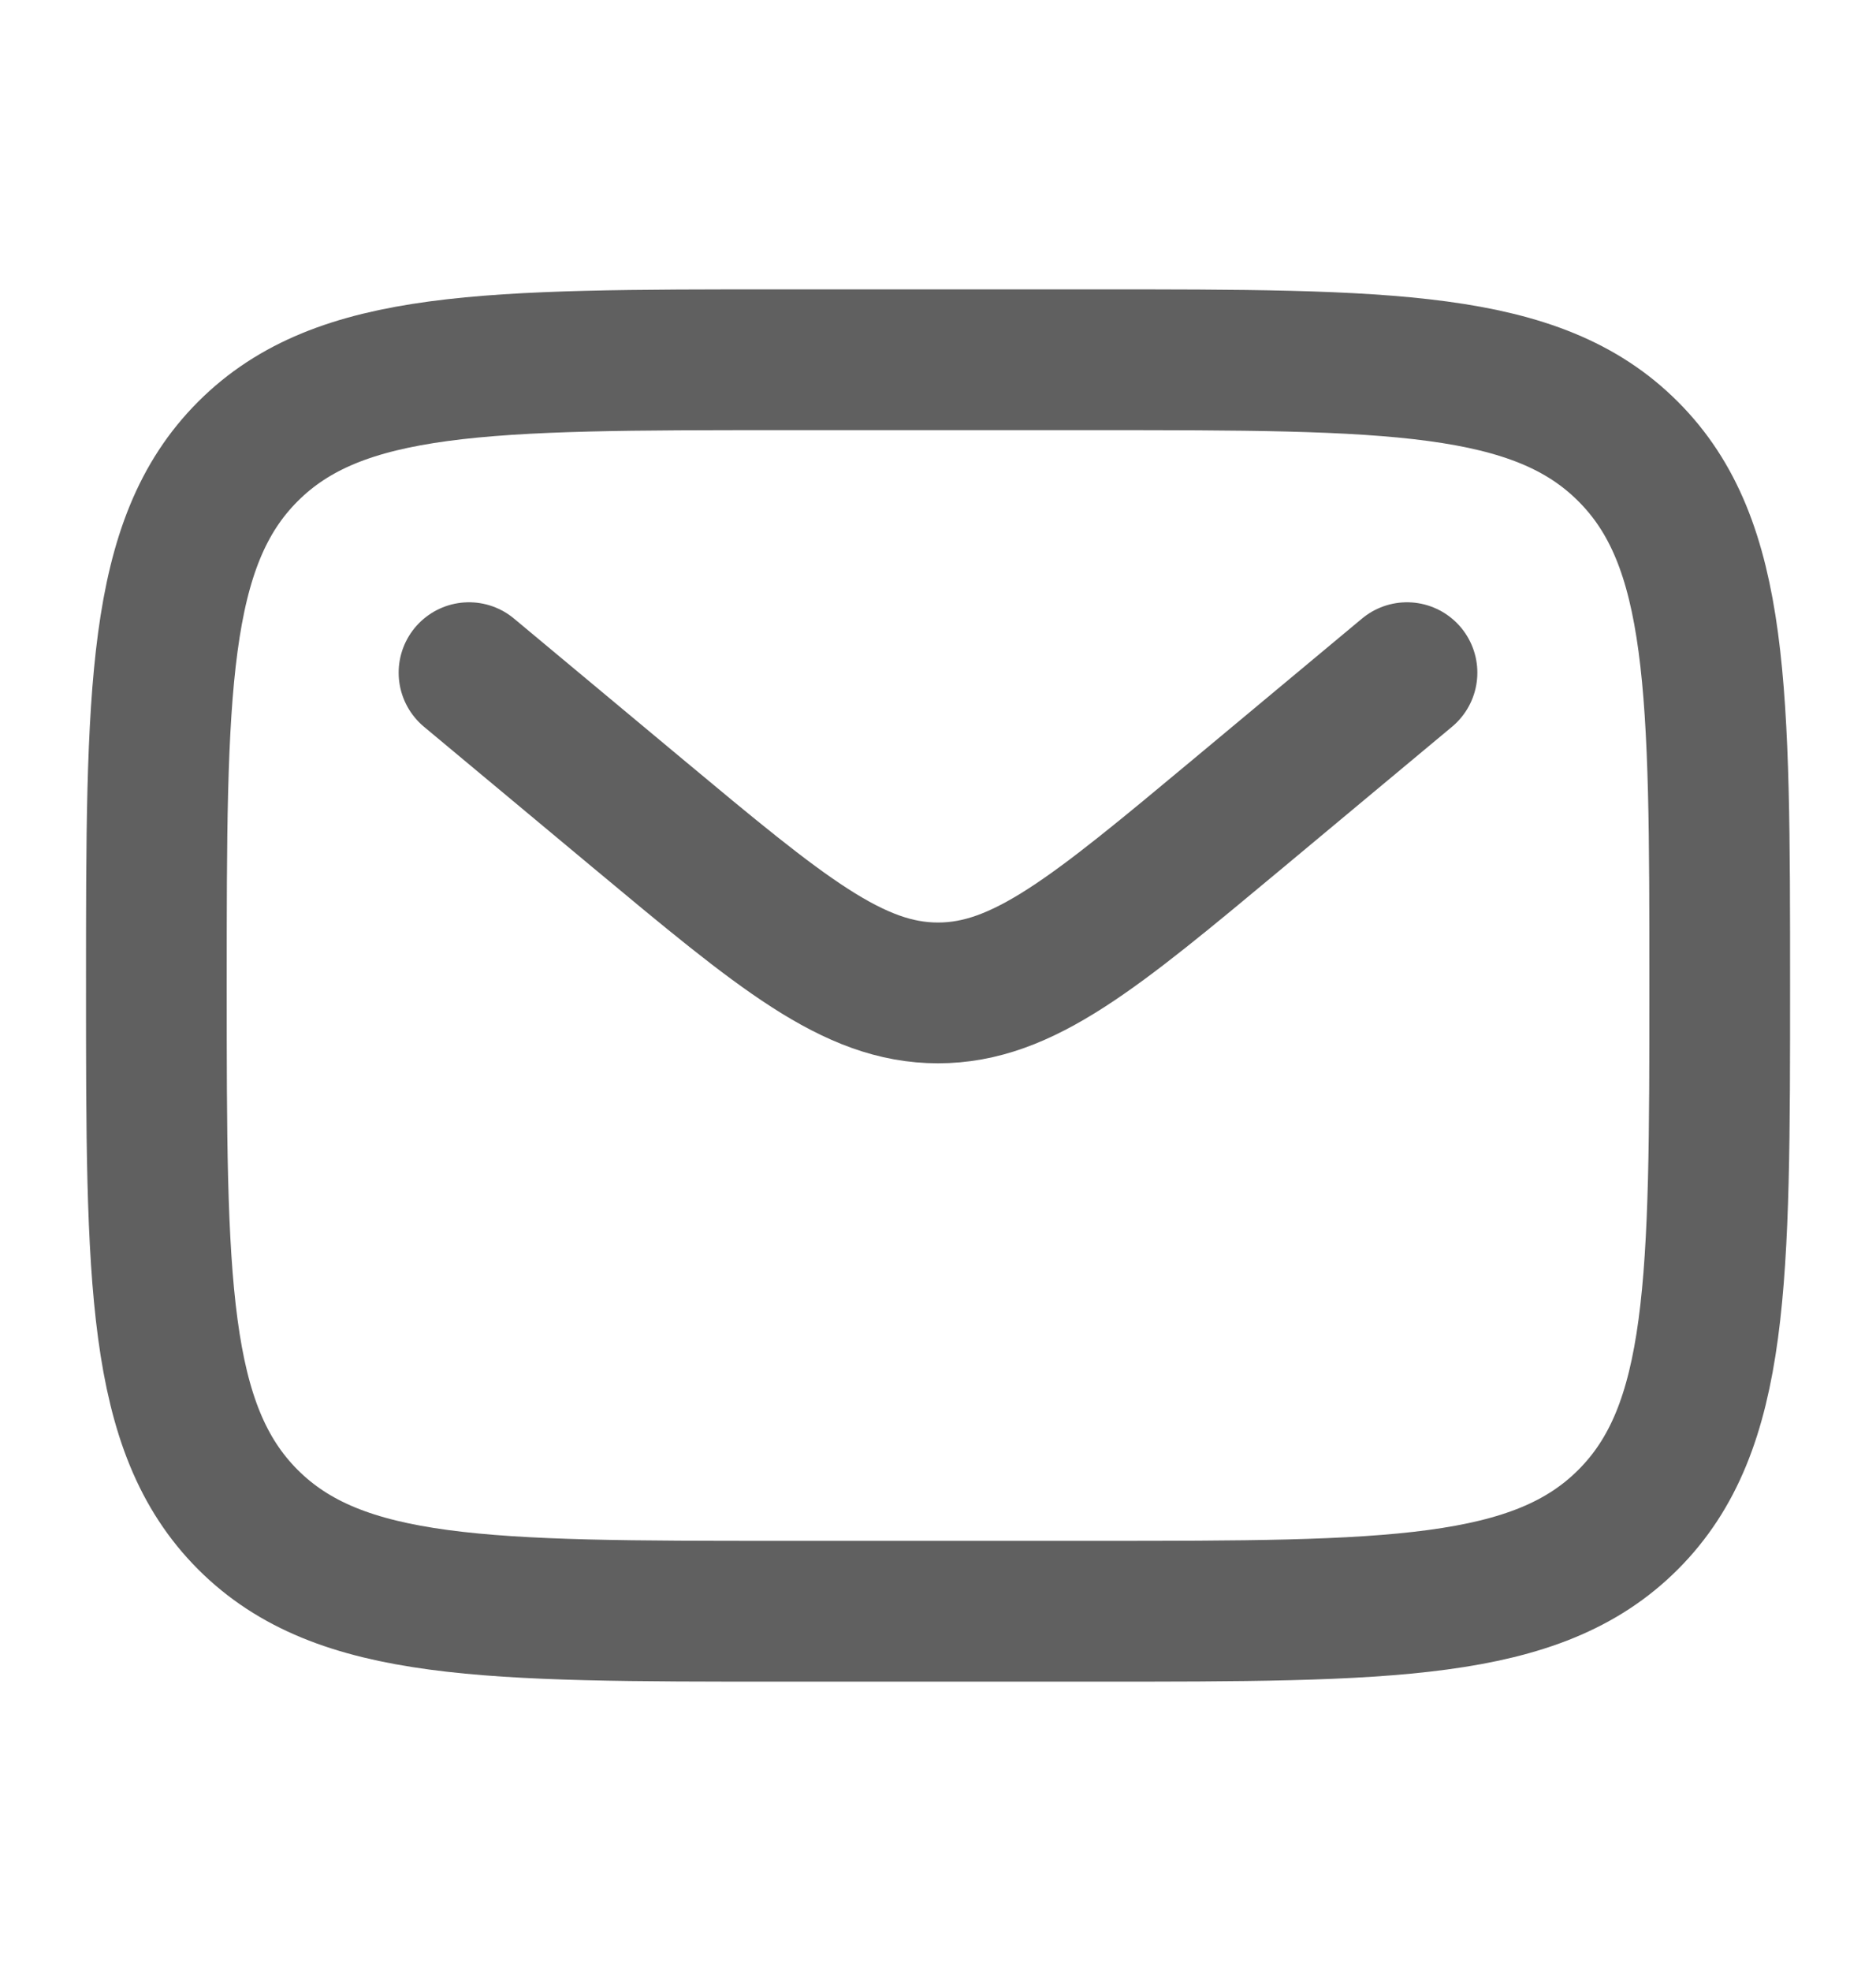 <svg width="20" height="21" viewBox="0 0 20 21" fill="none" xmlns="http://www.w3.org/2000/svg">
<path d="M1.667 10.5C1.667 7.357 1.667 5.786 2.643 4.81C3.62 3.833 5.191 3.833 8.334 3.833H11.667C14.81 3.833 16.381 3.833 17.357 4.81C18.334 5.786 18.334 7.357 18.334 10.5C18.334 13.643 18.334 15.214 17.357 16.191C16.381 17.167 14.81 17.167 11.667 17.167H8.334C5.191 17.167 3.62 17.167 2.643 16.191C1.667 15.214 1.667 13.643 1.667 10.5Z" stroke="#1D1D1D" stroke-opacity="0.7" stroke-width="1.5"/>
<path d="M5 7.167L6.799 8.666C8.33 9.941 9.095 10.579 10 10.579C10.905 10.579 11.67 9.941 13.201 8.666L15 7.167" stroke="#1D1D1D" stroke-opacity="0.7" stroke-width="1.5" stroke-linecap="round"/>
</svg>
